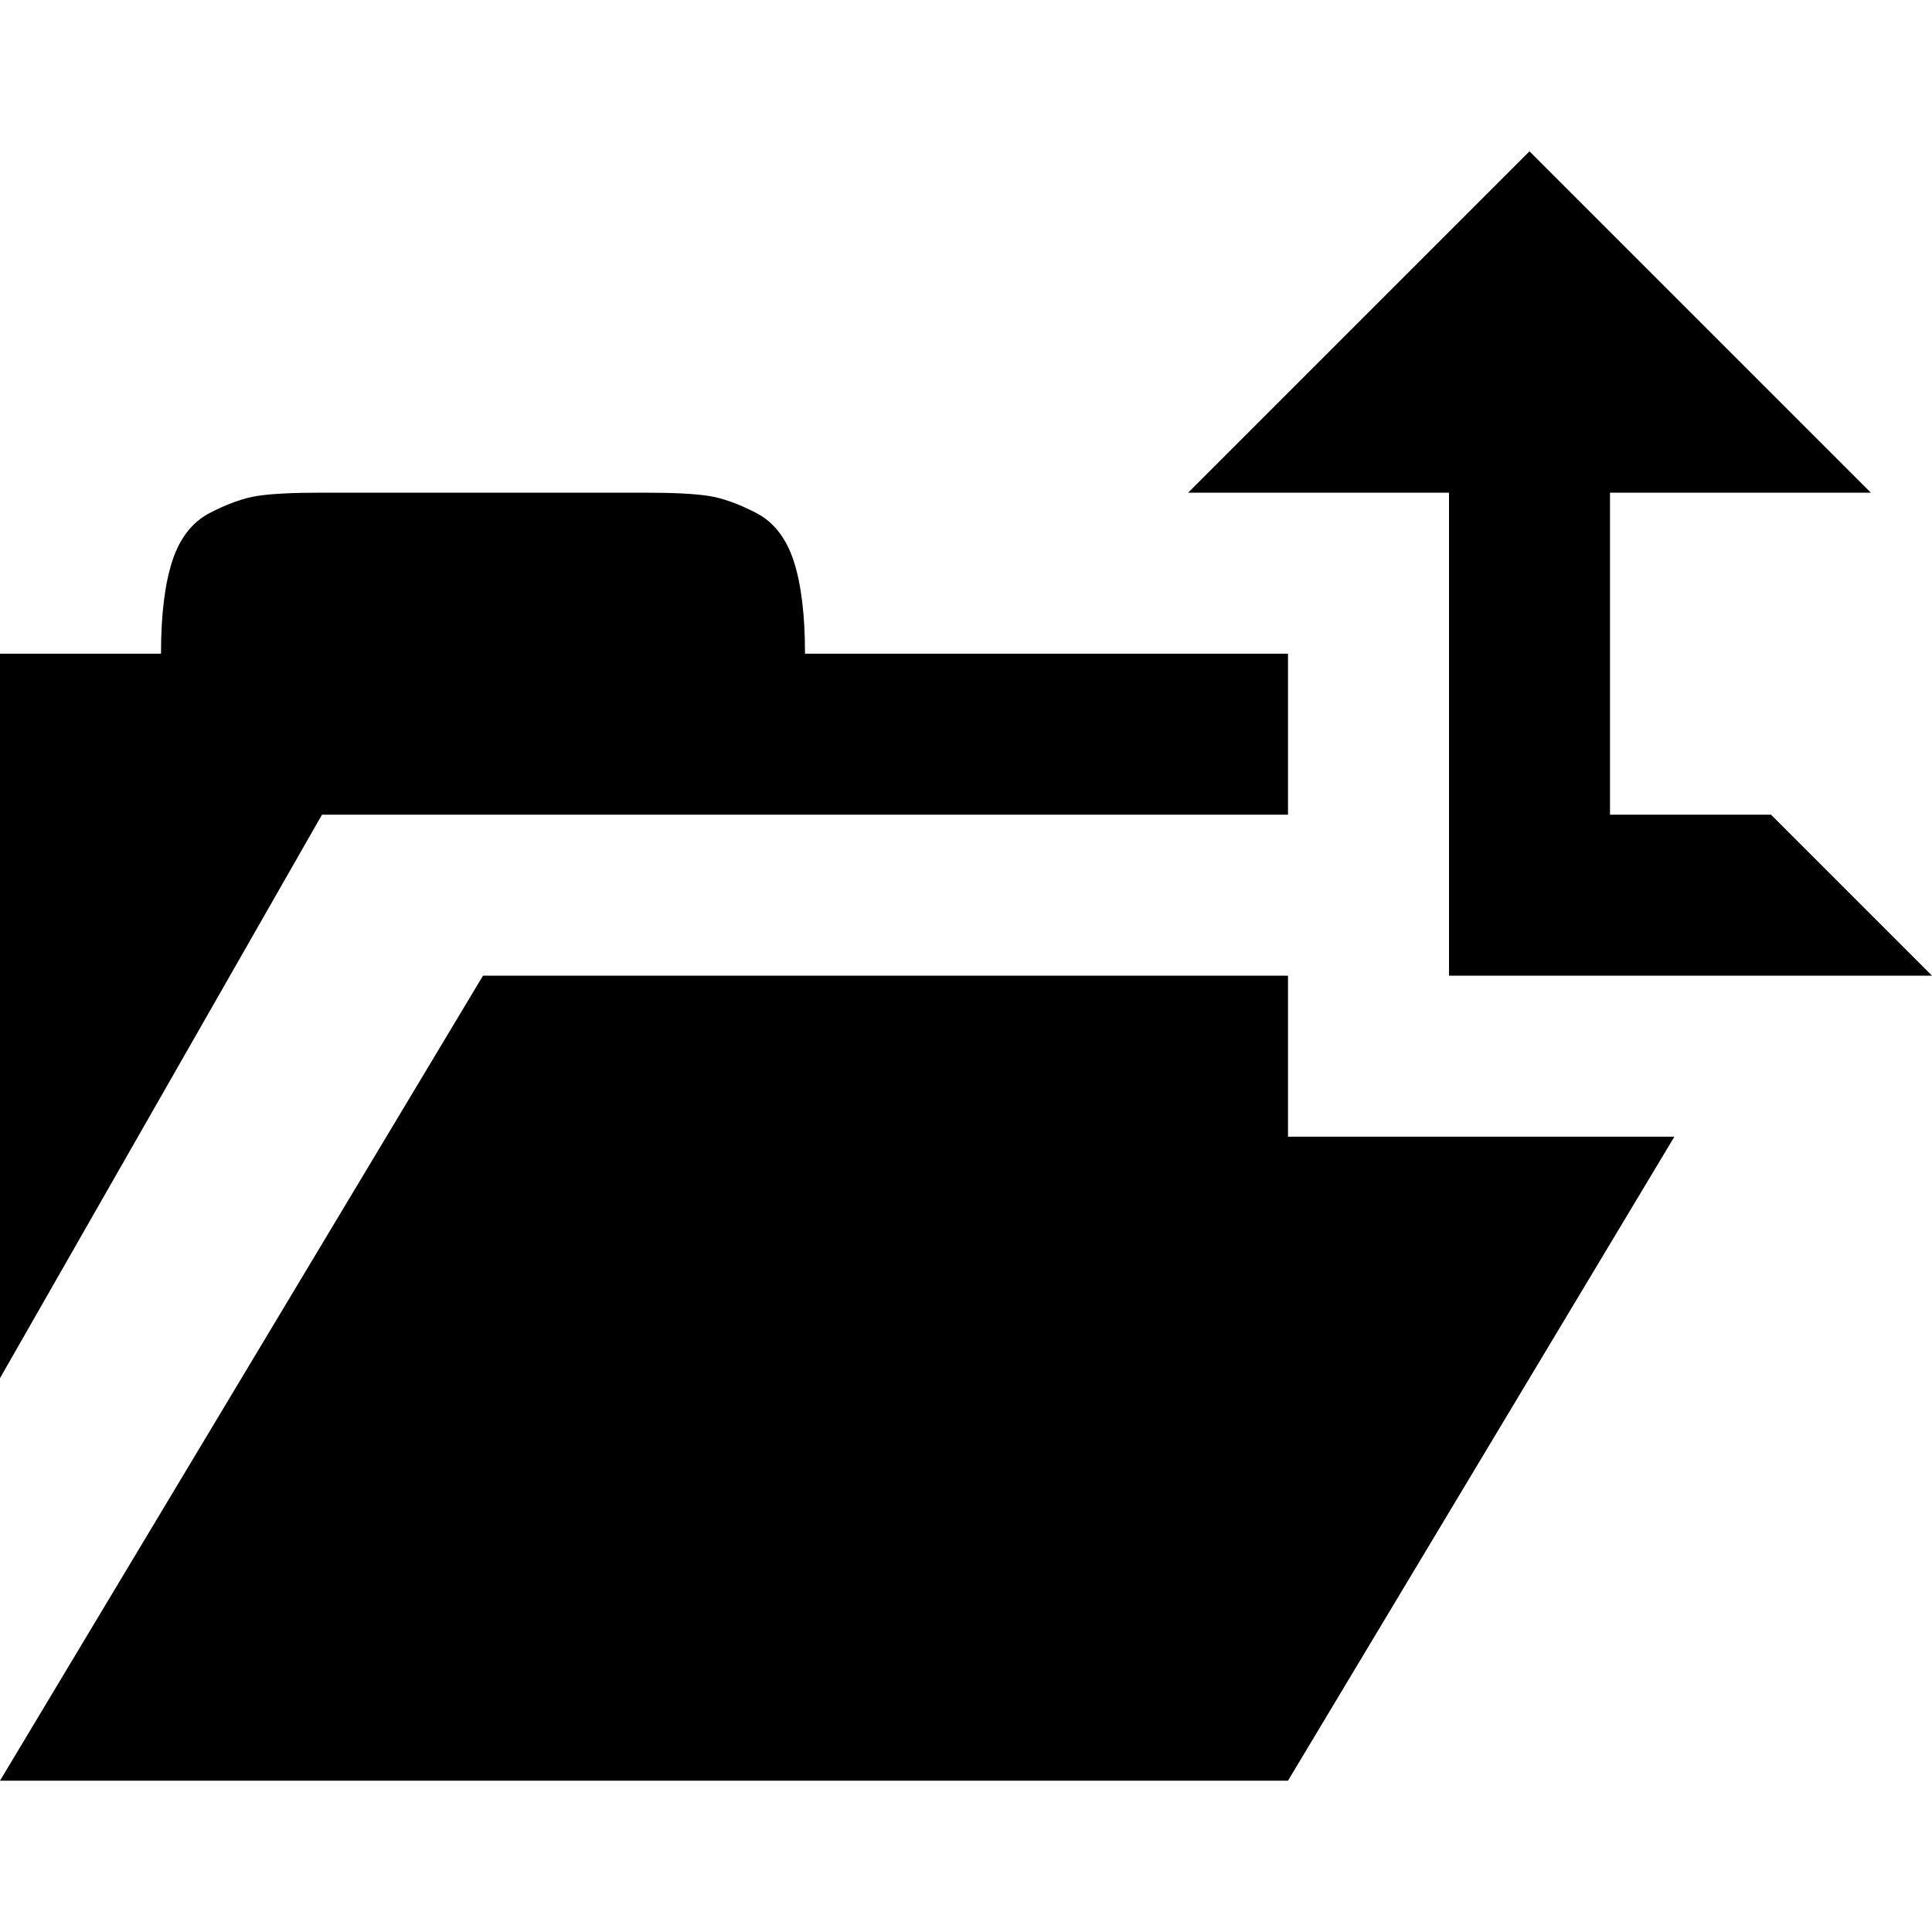 <svg version="1.1" xmlns="http://www.w3.org/2000/svg" width="16" height="16" viewBox="0 0 1024 1024">
    <path d="M991.574 261.12h-138.24v170.667h85.333l85.333 85.333h-256v-256h-138.24l180.907-180.907zM170.668 261.12h170.667q23.040 0 34.133 1.707t25.173 8.96 20.053 25.6 5.973 49.067h256v85.333h-512l-170.667 298.667v-384h85.333q0-30.72 5.973-49.067t20.053-25.6 25.173-8.96 34.133-1.707zM682.668 602.454h204.8l-204.8 341.333h-682.667l256-426.667h426.667v85.333z"></path>
</svg>
